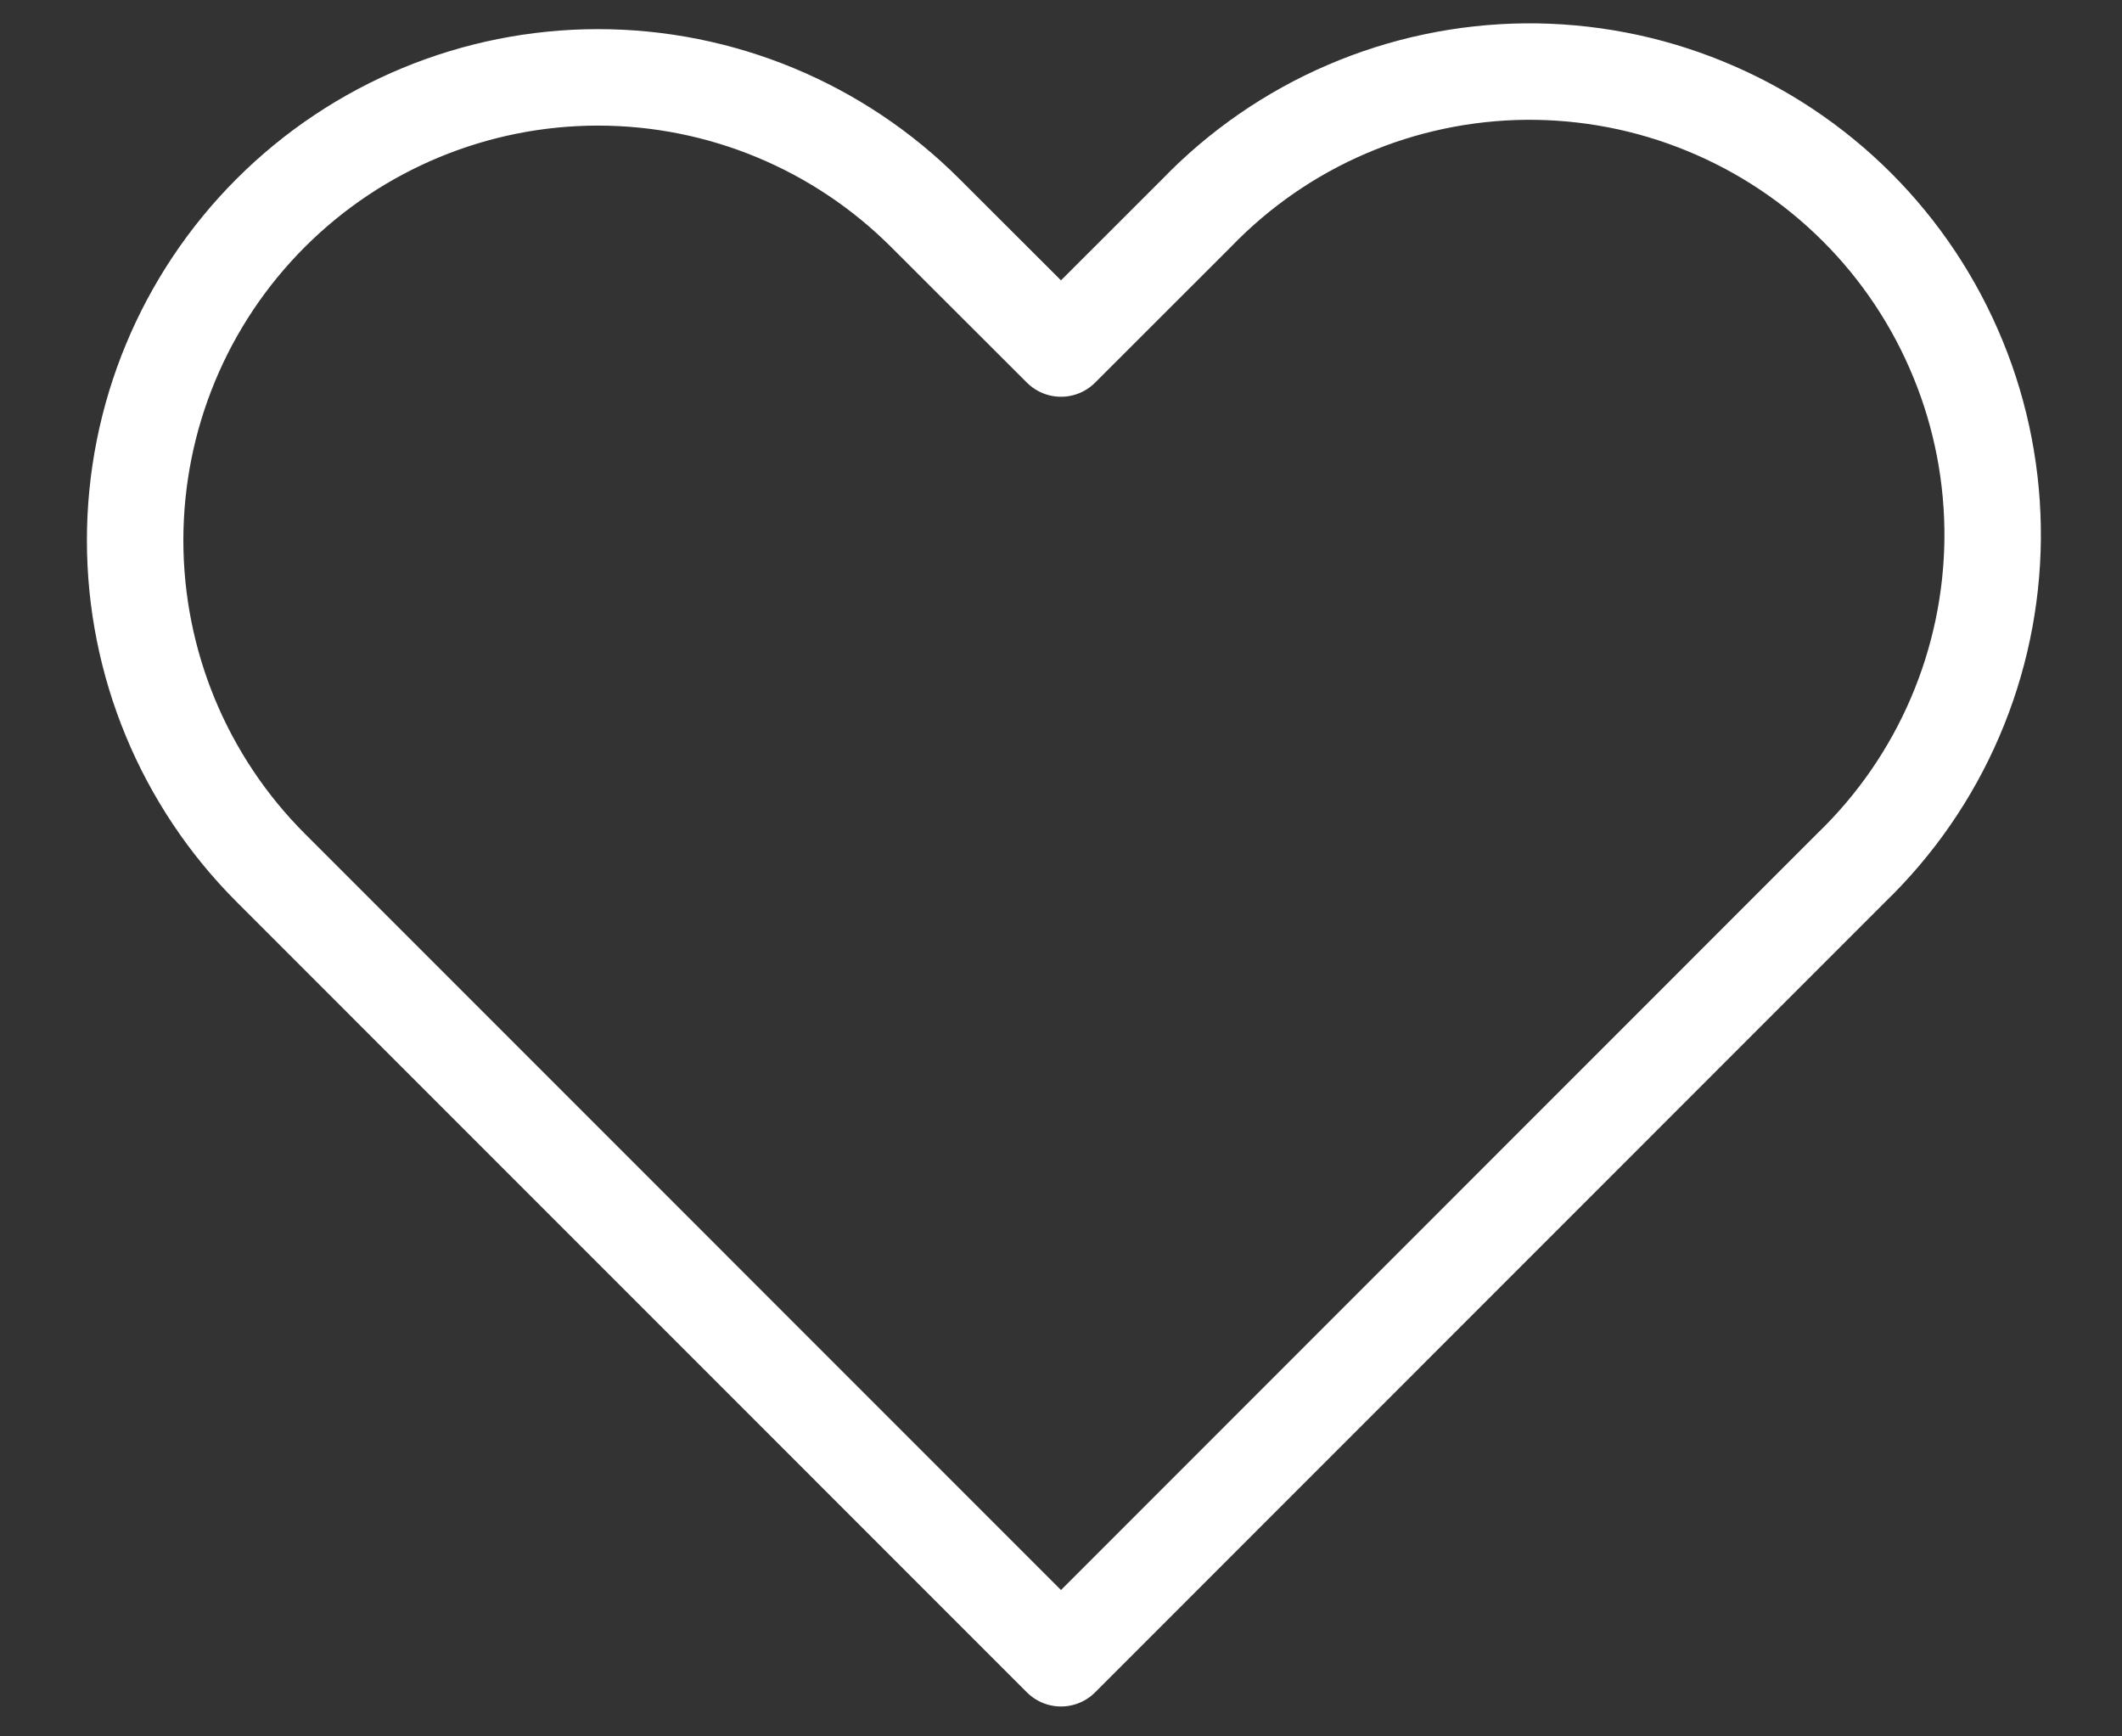 <svg width="22" height="18" viewBox="0 0 22 18" fill="none" xmlns="http://www.w3.org/2000/svg">
<rect x="0" y="0" width="22" height="18" fill="#333333" stroke="none"/>
<path fill-rule="evenodd" clip-rule="evenodd" d="M2.806 2.208C3.706 1.308 4.927 0.802 6.2 0.802C7.473 0.802 8.693 1.308 9.593 2.208L11 3.613L12.406 2.208C12.849 1.749 13.379 1.383 13.964 1.132C14.55 0.88 15.18 0.748 15.817 0.742C16.454 0.737 17.087 0.858 17.676 1.1C18.266 1.341 18.802 1.697 19.253 2.148C19.704 2.599 20.06 3.135 20.301 3.725C20.543 4.314 20.664 4.947 20.659 5.584C20.653 6.221 20.521 6.851 20.269 7.437C20.018 8.022 19.652 8.552 19.193 8.995L11 17.19L2.806 8.995C1.906 8.095 1.401 6.874 1.401 5.601C1.401 4.328 1.906 3.108 2.806 2.208V2.208Z" stroke="white" stroke-linejoin="round"/>
</svg>
